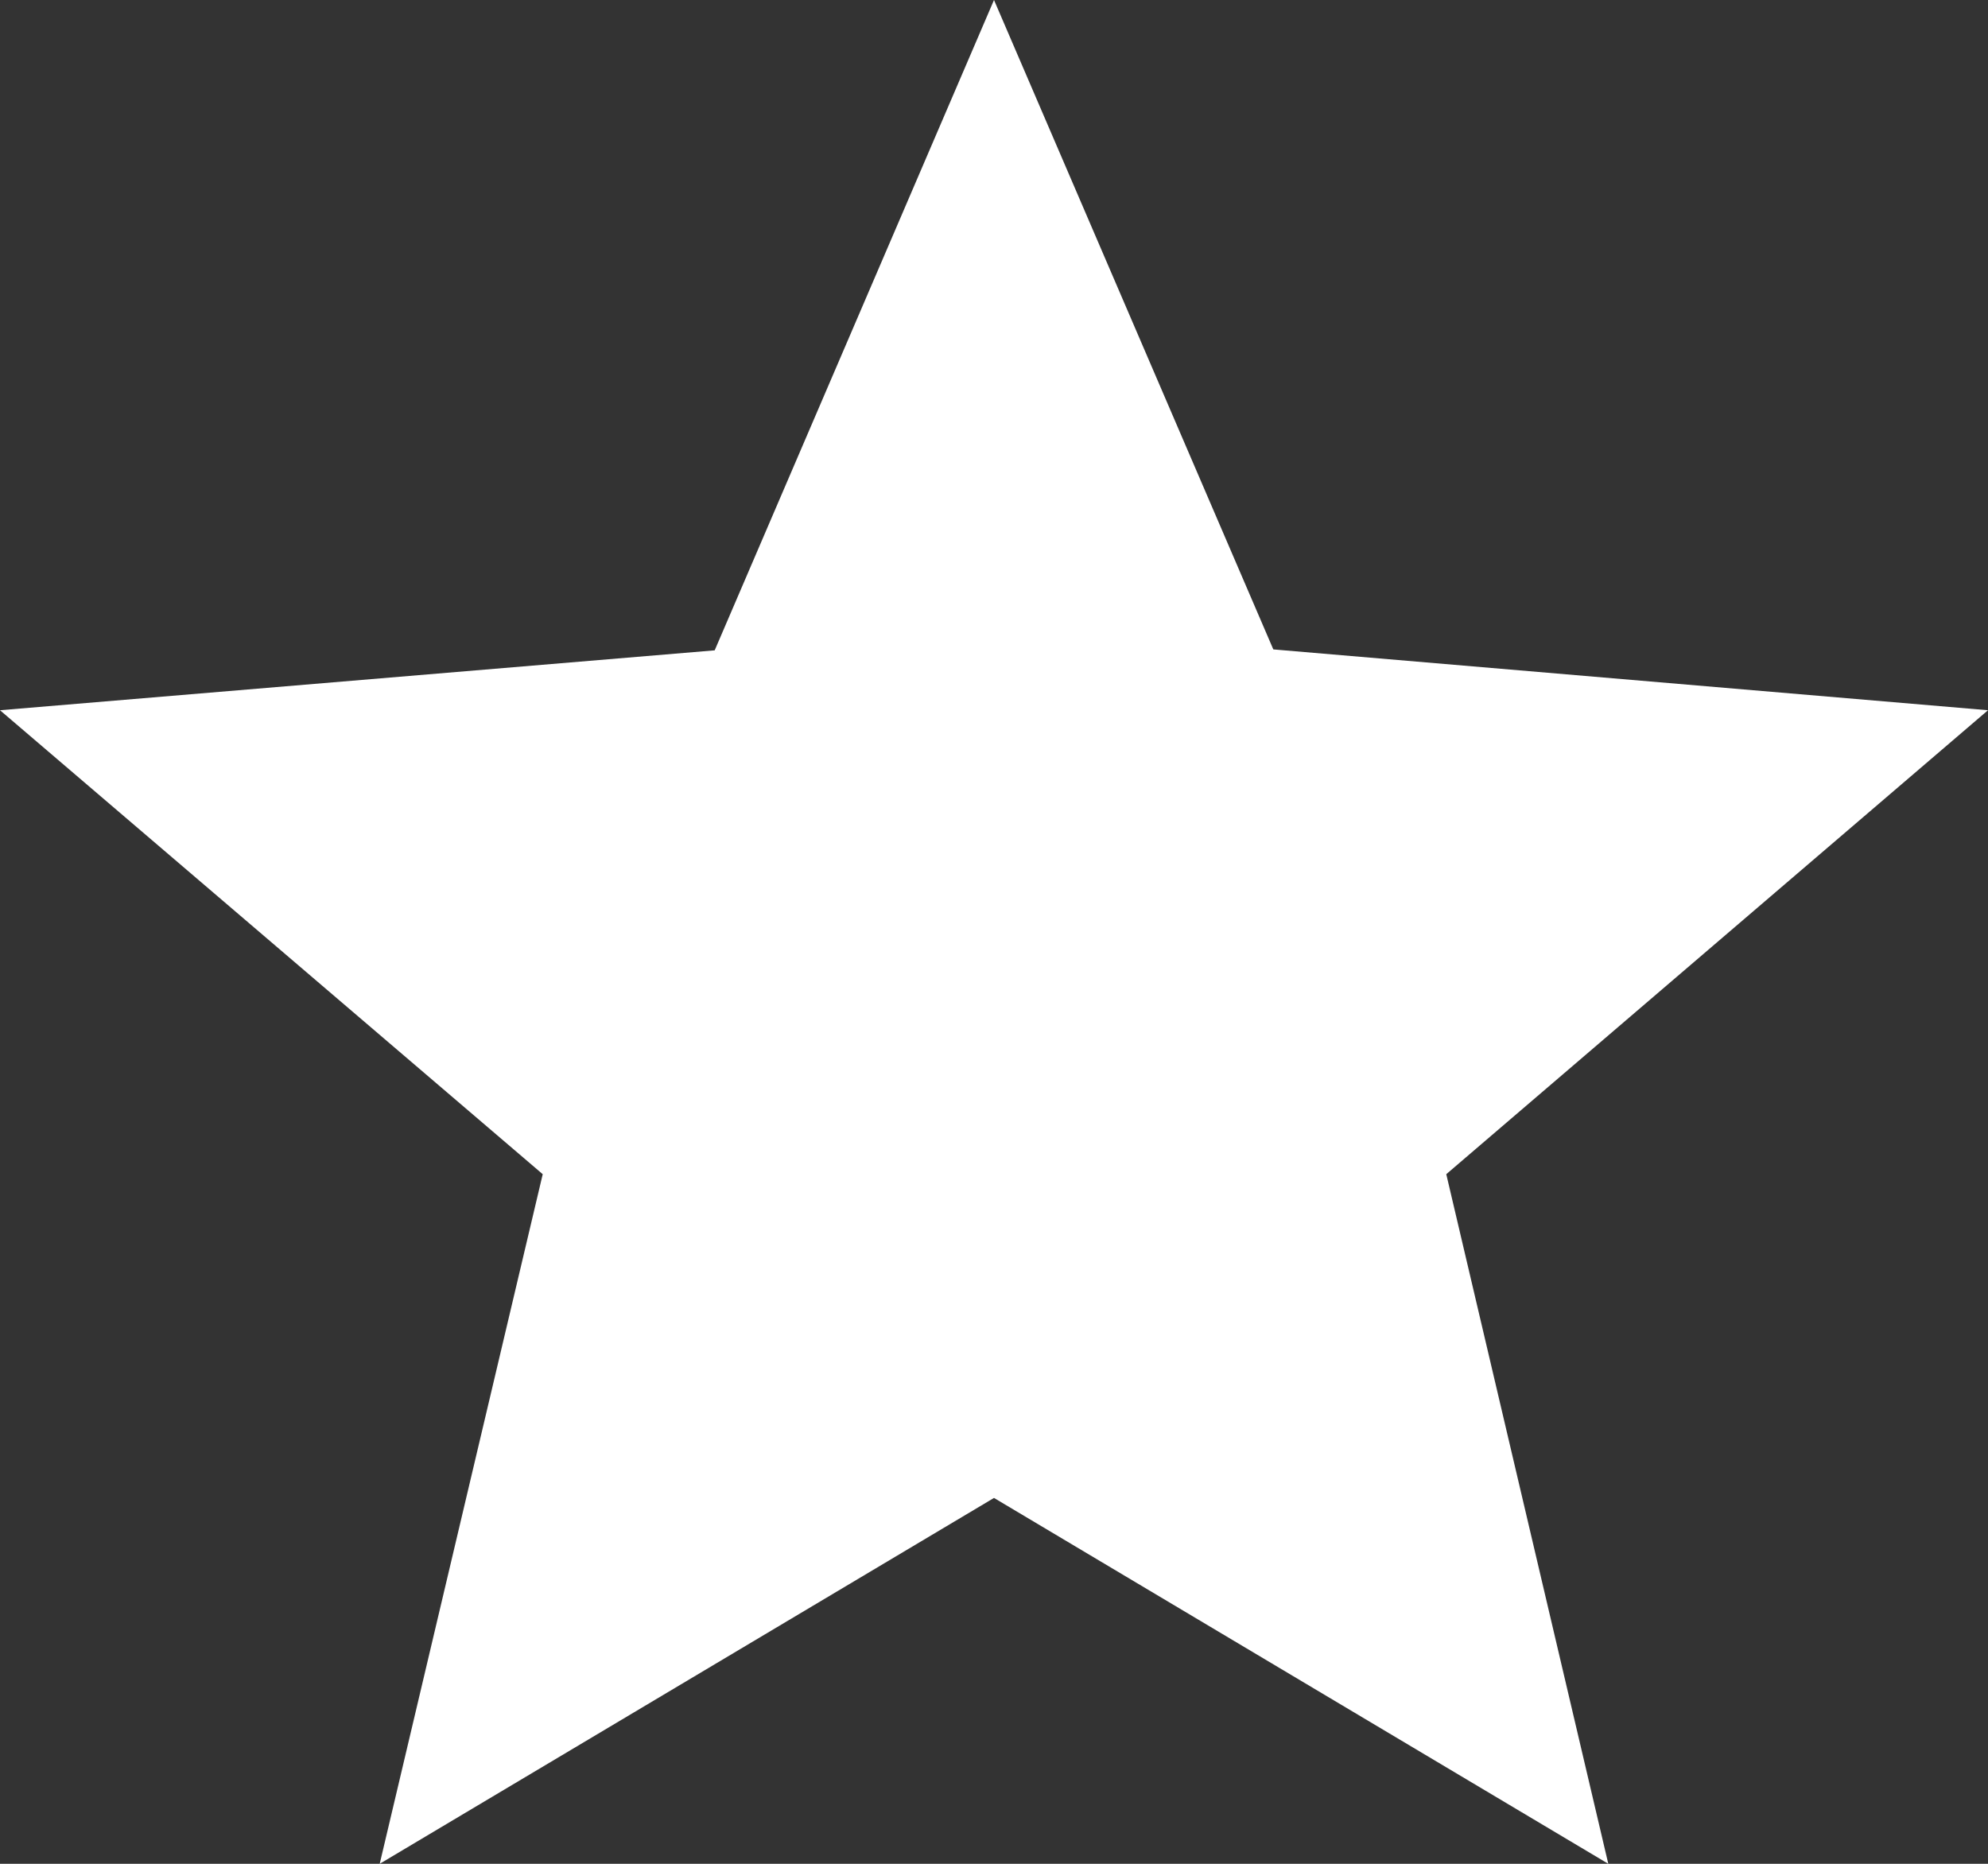 <?xml version="1.0" encoding="UTF-8"?>
<svg width="32px" height="30px" viewBox="0 0 32 30" version="1.1" xmlns="http://www.w3.org/2000/svg" xmlns:xlink="http://www.w3.org/1999/xlink">
    <rect x="0" y="0" width="32" height="30" fill="#333333" stroke="none"/>
    <!-- Generator: Sketch 51.3 (57544) - http://www.bohemiancoding.com/sketch -->
    <title>_ / Atoms / Icons / Star / 1</title>
    <desc>Created with Sketch.</desc>
    <defs></defs>
    <g id="_-/-Atoms-/-Icons-/-Star-/-1" stroke="none" stroke-width="1" fill="none" fill-rule="evenodd">
        <polygon id="Shape" fill="#FFFFFF" fill-rule="nonzero" points="32 11.432 20.496 10.453 16 0 11.504 10.468 0 11.432 8.736 18.9 6.112 30 16 24.111 25.888 30 23.28 18.9"></polygon>
    </g>
</svg>
